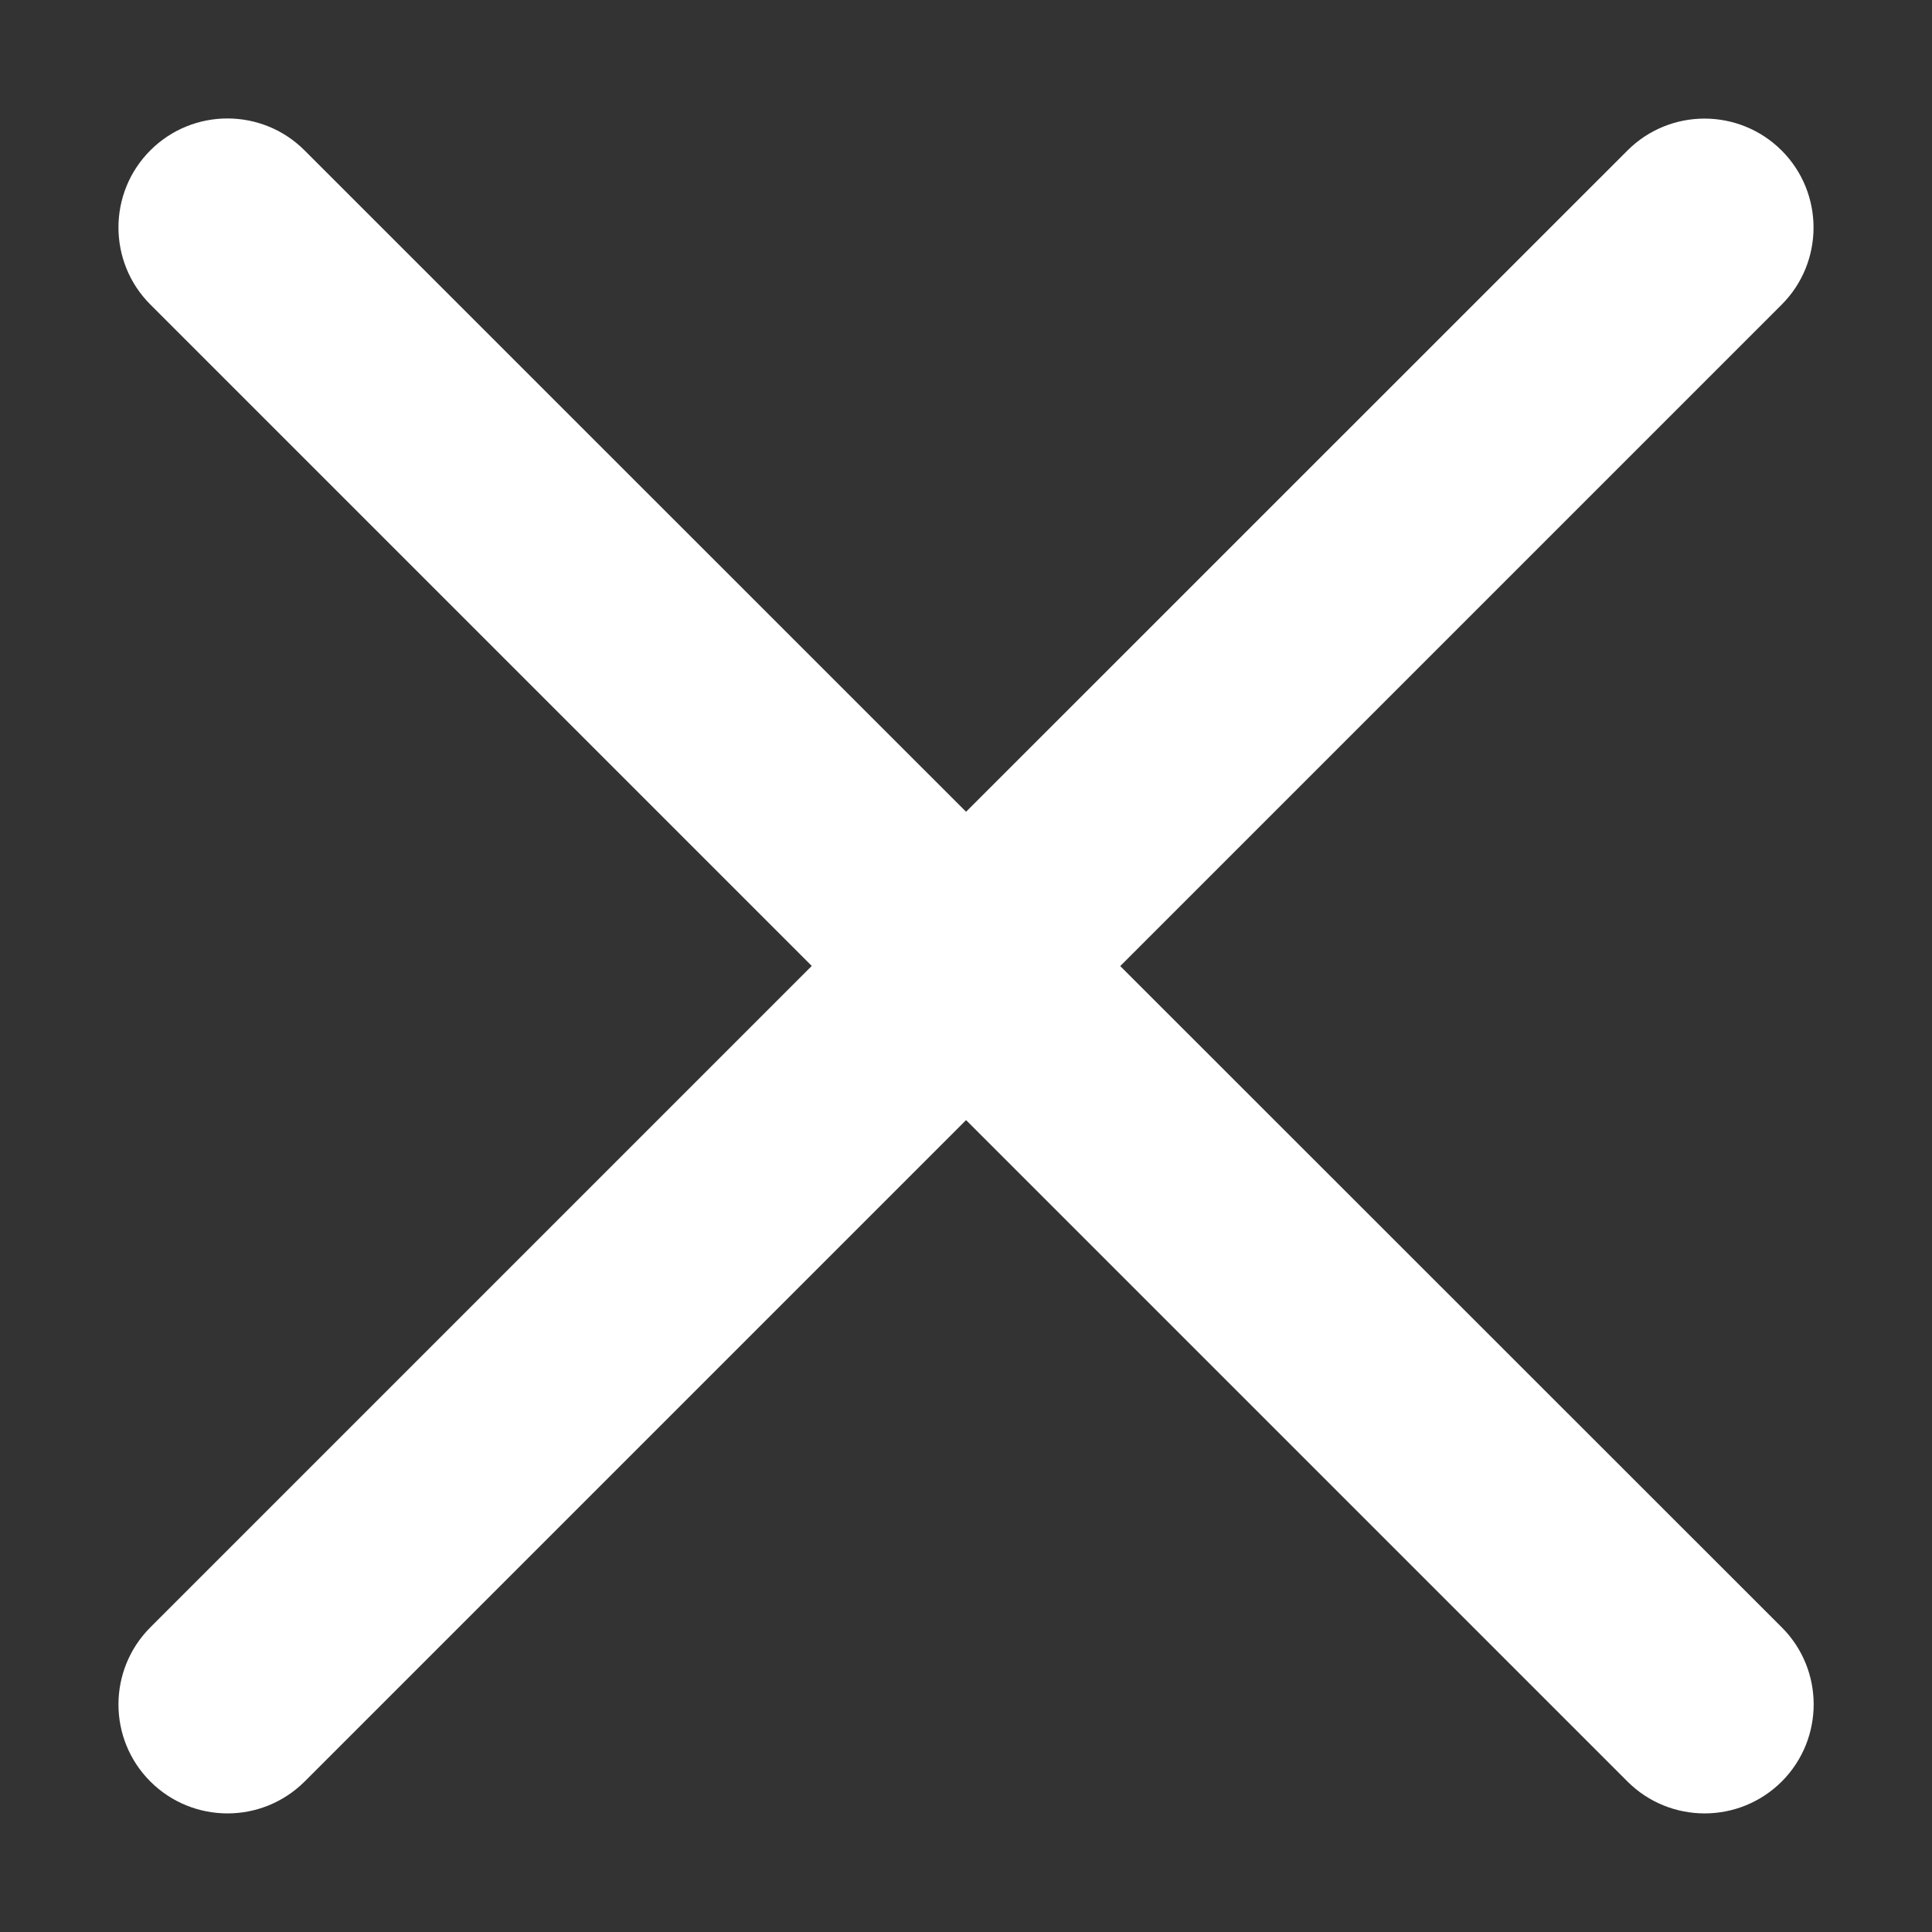 <?xml version="1.0" encoding="utf-8"?>
<!-- Generator: Adobe Illustrator 23.0.1, SVG Export Plug-In . SVG Version: 6.00 Build 0)  -->
<svg version="1.1" id="icon" xmlns="http://www.w3.org/2000/svg" xmlns:xlink="http://www.w3.org/1999/xlink" x="0px" y="0px"
	 viewBox="0 0 141.73 141.73" style="enable-background:new 0 0 141.73 141.73;" xml:space="preserve">
<rect x="0" y="0" width="141.73" height="141.73" fill="#333333" stroke="none"/>
<style type="text/css">
	.st0{fill:#FFFFFF;}
</style>
<path class="st0" d="M82.18,70.87l48.52-48.52c3.12-3.12,3.12-8.19,0-11.31c-3.13-3.12-8.19-3.12-11.31,0L70.87,59.55L22.34,11.03
	c-3.12-3.12-8.19-3.12-11.31,0c-3.12,3.12-3.12,8.19,0,11.31l48.52,48.52l-48.52,48.52c-3.12,3.13-3.12,8.19,0,11.31
	c1.56,1.56,3.61,2.34,5.66,2.34s4.09-0.78,5.66-2.34l48.52-48.52l48.52,48.52c1.56,1.56,3.61,2.34,5.66,2.34s4.09-0.78,5.66-2.34
	c3.12-3.13,3.12-8.19,0-11.31L82.18,70.87z"/>
</svg>
